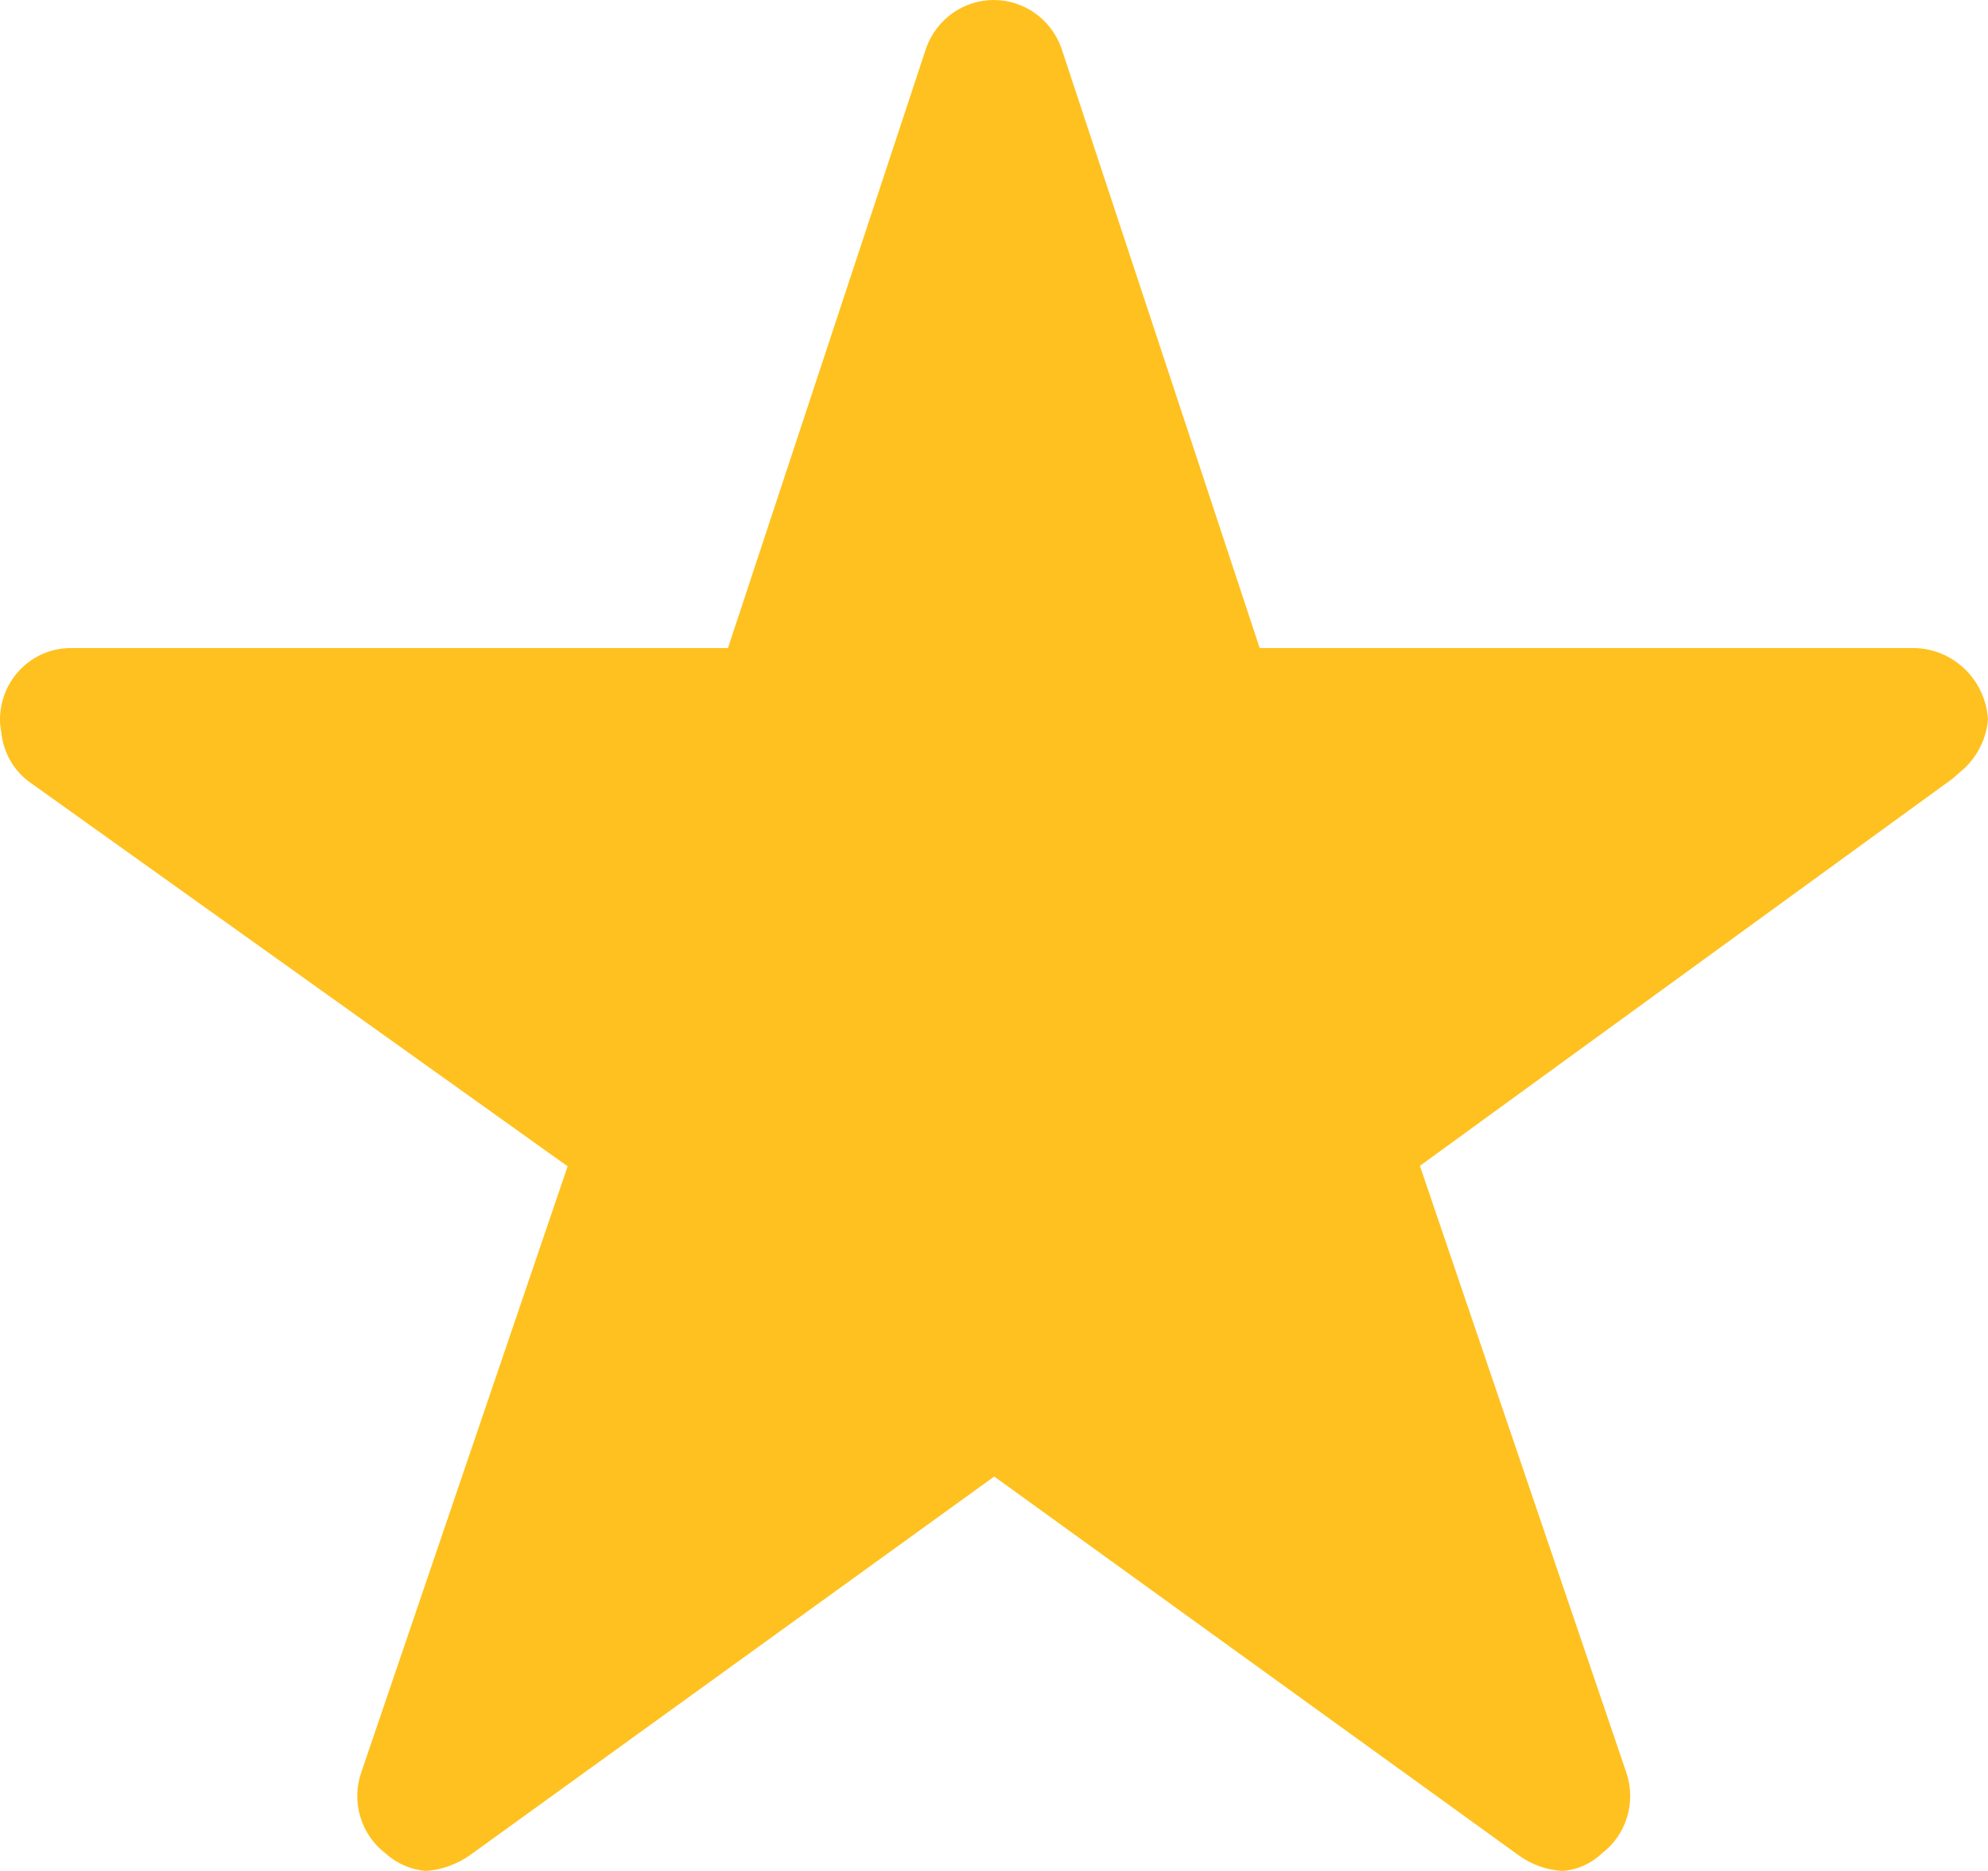 <?xml version="1.0" encoding="UTF-8"?>
<svg width="17px" height="16px" viewBox="0 0 17 16" version="1.1" xmlns="http://www.w3.org/2000/svg" xmlns:xlink="http://www.w3.org/1999/xlink">
    <title>Icon_ionic-ios-star</title>
    <g id="Help-Centre---Mobile" stroke="none" stroke-width="1" fill="none" fill-rule="evenodd">
        <path d="M16.356,5.542 L10.772,5.542 L9.075,0.408 C8.986,0.163 8.756,0 8.498,0 C8.24,0 8.01,0.163 7.921,0.408 L6.225,5.542 L0.605,5.542 C0.271,5.542 0,5.816 0,6.155 C-0,6.19 0.004,6.225 0.011,6.259 C0.027,6.436 0.12,6.597 0.265,6.697 L4.854,9.974 L3.089,15.158 C3.002,15.41 3.087,15.69 3.297,15.85 C3.393,15.937 3.515,15.99 3.643,16 C3.78,15.99 3.911,15.942 4.023,15.862 L8.502,12.627 L12.981,15.862 C13.092,15.944 13.223,15.992 13.36,16 C13.487,15.991 13.606,15.938 13.698,15.85 C13.909,15.69 13.993,15.41 13.907,15.158 L12.142,9.97 L16.693,6.662 L16.803,6.566 C16.916,6.457 16.986,6.311 17,6.154 C16.979,5.809 16.697,5.541 16.356,5.542 Z" id="Icon_ionic-ios-star" fill="#FFC11F" fill-rule="nonzero"></path>
    </g>
</svg>